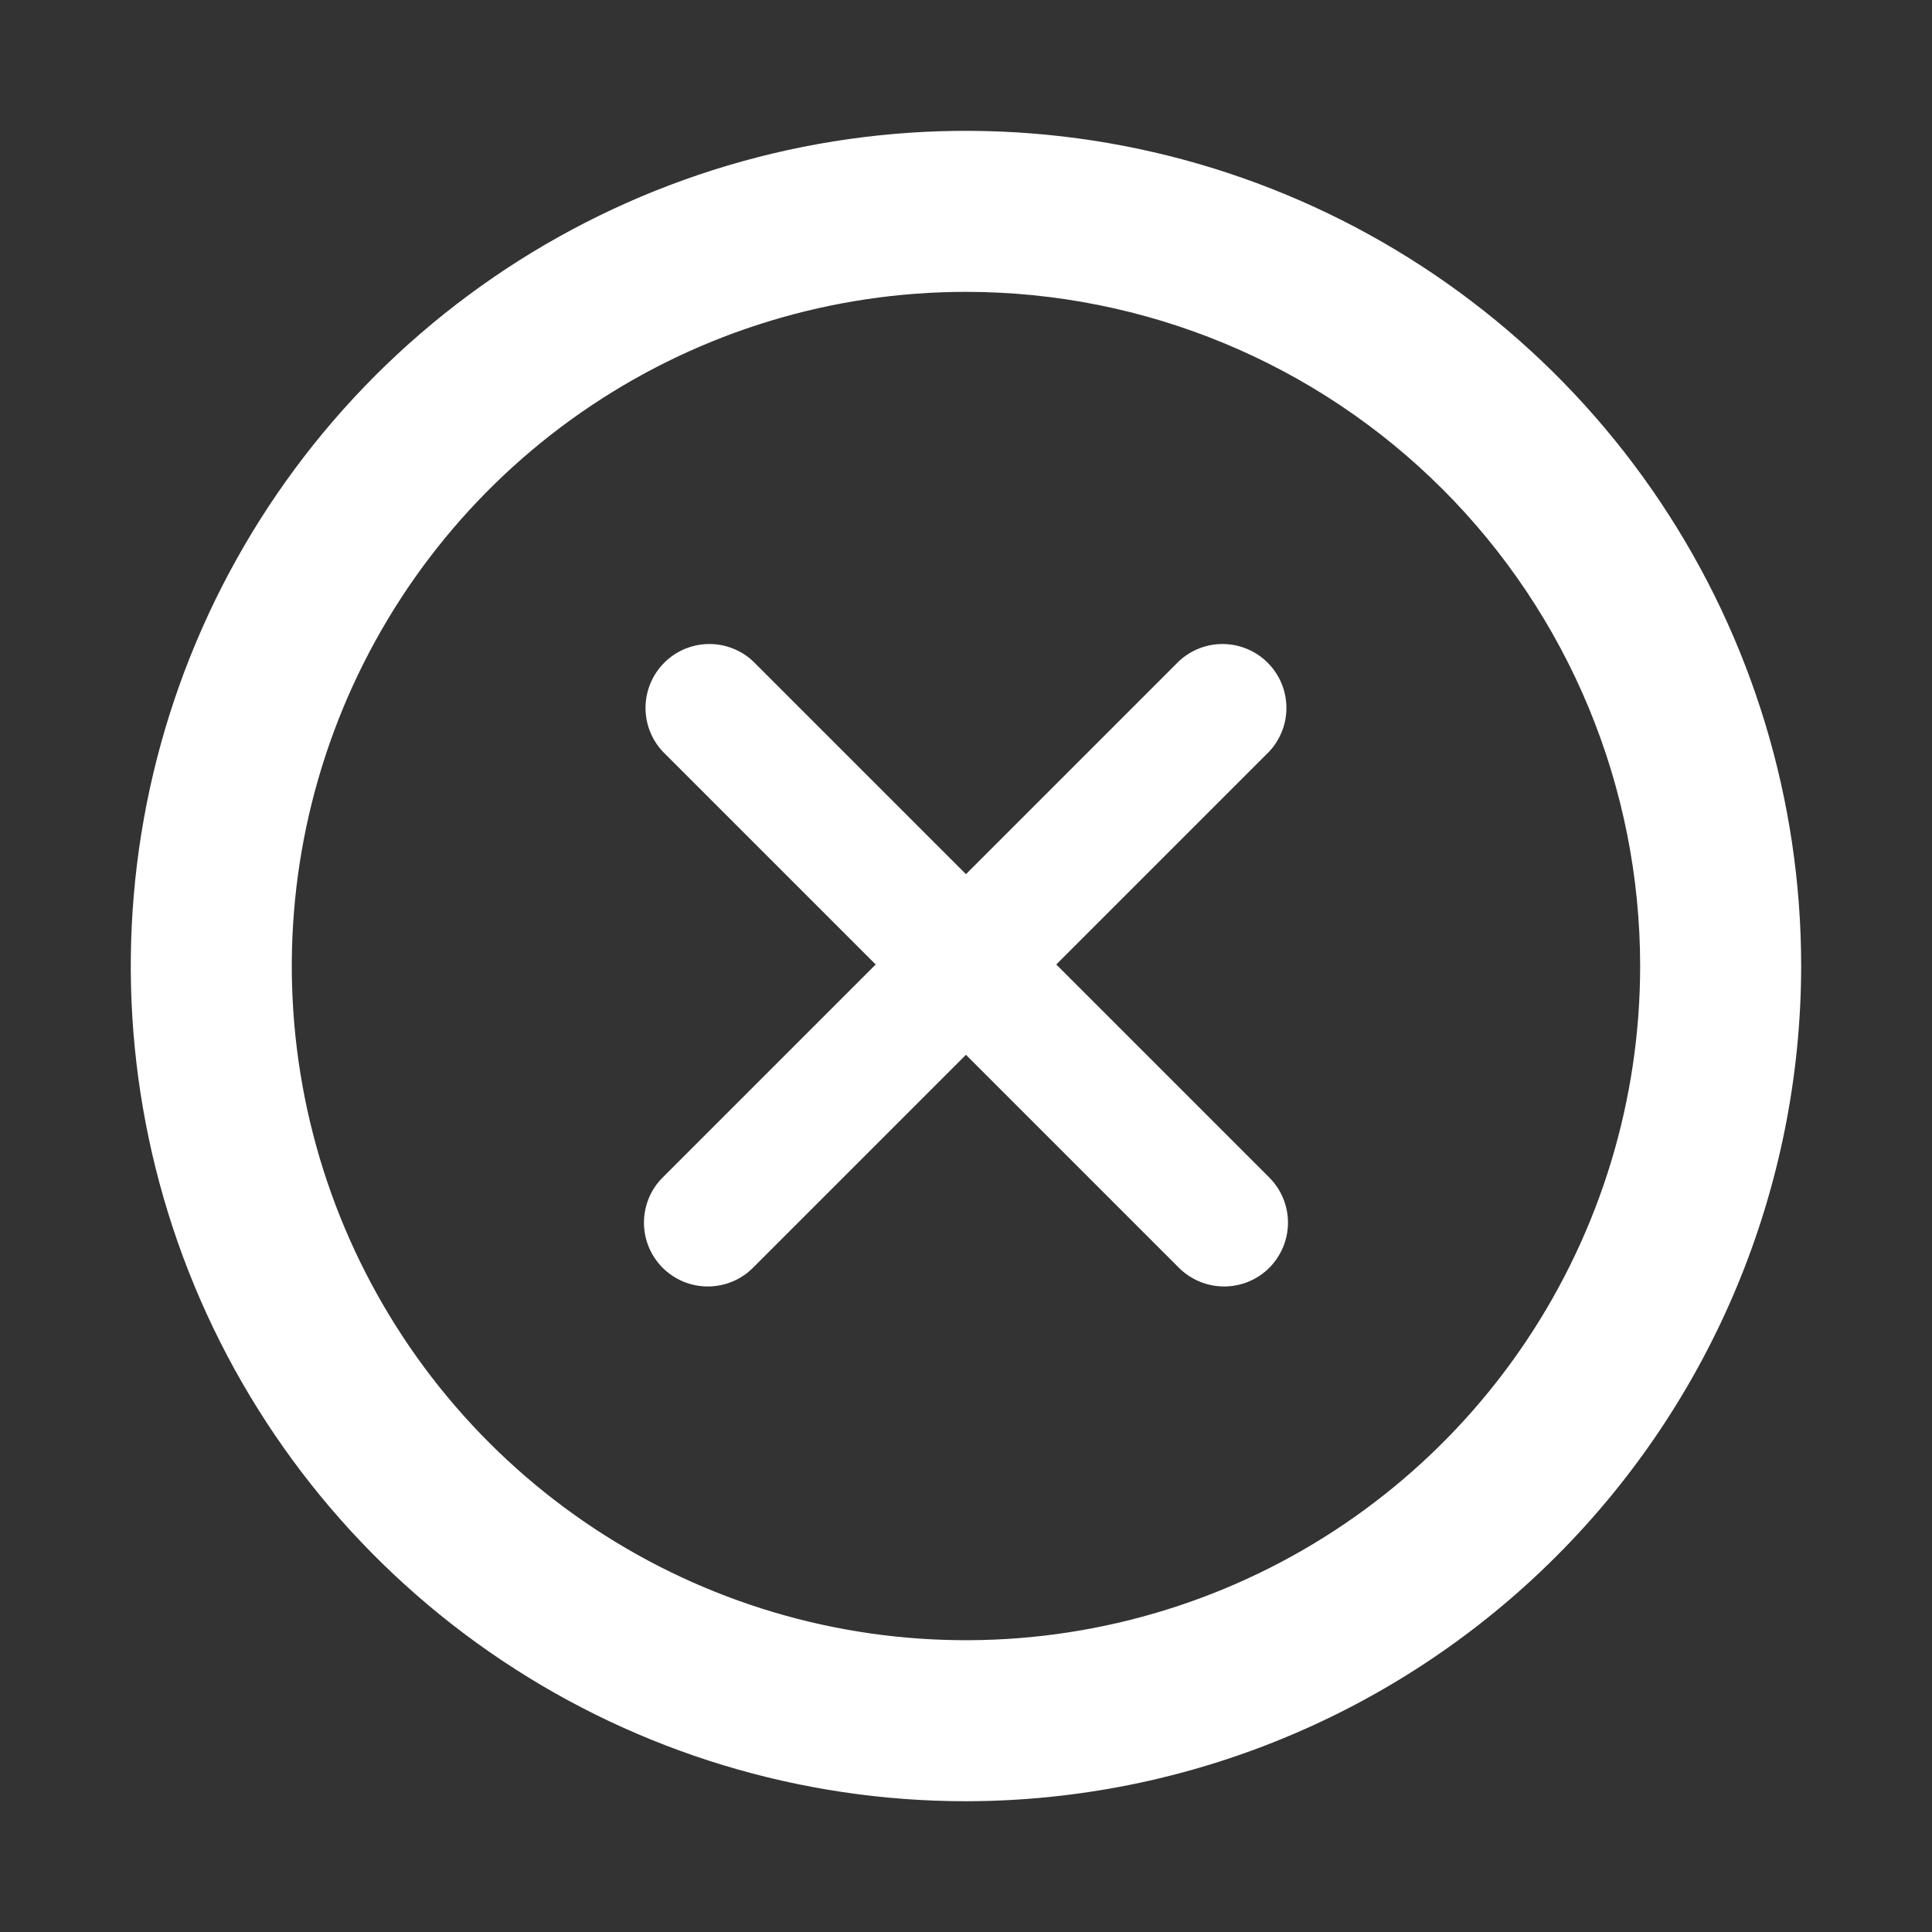 <svg width="32" height="32" viewBox="0 0 32 32" fill="none" xmlns="http://www.w3.org/2000/svg">
<rect x="0" y="0" width="32" height="32" fill="#333333" stroke="none"/>
<path d="M15.999 29.334C13.362 29.334 10.784 28.552 8.592 27.087C6.399 25.622 4.69 23.539 3.681 21.103C2.672 18.666 2.408 15.986 2.922 13.399C3.437 10.813 4.707 8.437 6.571 6.572C8.436 4.708 10.812 3.438 13.398 2.923C15.985 2.409 18.666 2.673 21.102 3.682C23.538 4.691 25.62 6.4 27.086 8.593C28.551 10.785 29.333 13.363 29.333 16C29.329 19.535 27.923 22.925 25.423 25.424C22.924 27.924 19.535 29.33 15.999 29.334ZM15.999 4.334C13.692 4.334 11.436 5.018 9.518 6.3C7.599 7.582 6.104 9.404 5.221 11.536C4.338 13.668 4.107 16.013 4.557 18.276C5.007 20.54 6.118 22.618 7.75 24.25C9.381 25.881 11.46 26.993 13.723 27.443C15.986 27.893 18.332 27.662 20.464 26.779C22.596 25.896 24.418 24.401 25.7 22.482C26.982 20.563 27.666 18.308 27.666 16C27.666 12.906 26.437 9.939 24.249 7.751C22.061 5.563 19.094 4.334 15.999 4.334Z" fill="white" stroke="white"/>
<path d="M17.495 15.975L21.023 12.447C21.21 12.246 21.312 11.981 21.307 11.707C21.302 11.432 21.191 11.171 20.997 10.977C20.803 10.783 20.542 10.672 20.267 10.667C19.993 10.662 19.728 10.764 19.527 10.951L15.999 14.479L12.471 10.951C12.271 10.764 12.005 10.662 11.731 10.667C11.457 10.672 11.195 10.783 11.002 10.977C10.808 11.171 10.697 11.432 10.692 11.707C10.687 11.981 10.789 12.246 10.976 12.447L14.504 15.975L10.976 19.503C10.777 19.701 10.666 19.97 10.666 20.251C10.666 20.531 10.777 20.8 10.976 20.999C11.174 21.197 11.443 21.308 11.723 21.308C12.004 21.308 12.273 21.197 12.471 20.999L15.999 17.471L19.527 20.999C19.726 21.197 19.995 21.308 20.275 21.308C20.556 21.308 20.825 21.197 21.023 20.999C21.221 20.8 21.333 20.531 21.333 20.251C21.333 19.97 21.221 19.701 21.023 19.503L17.495 15.975Z" fill="white"/>
</svg>
